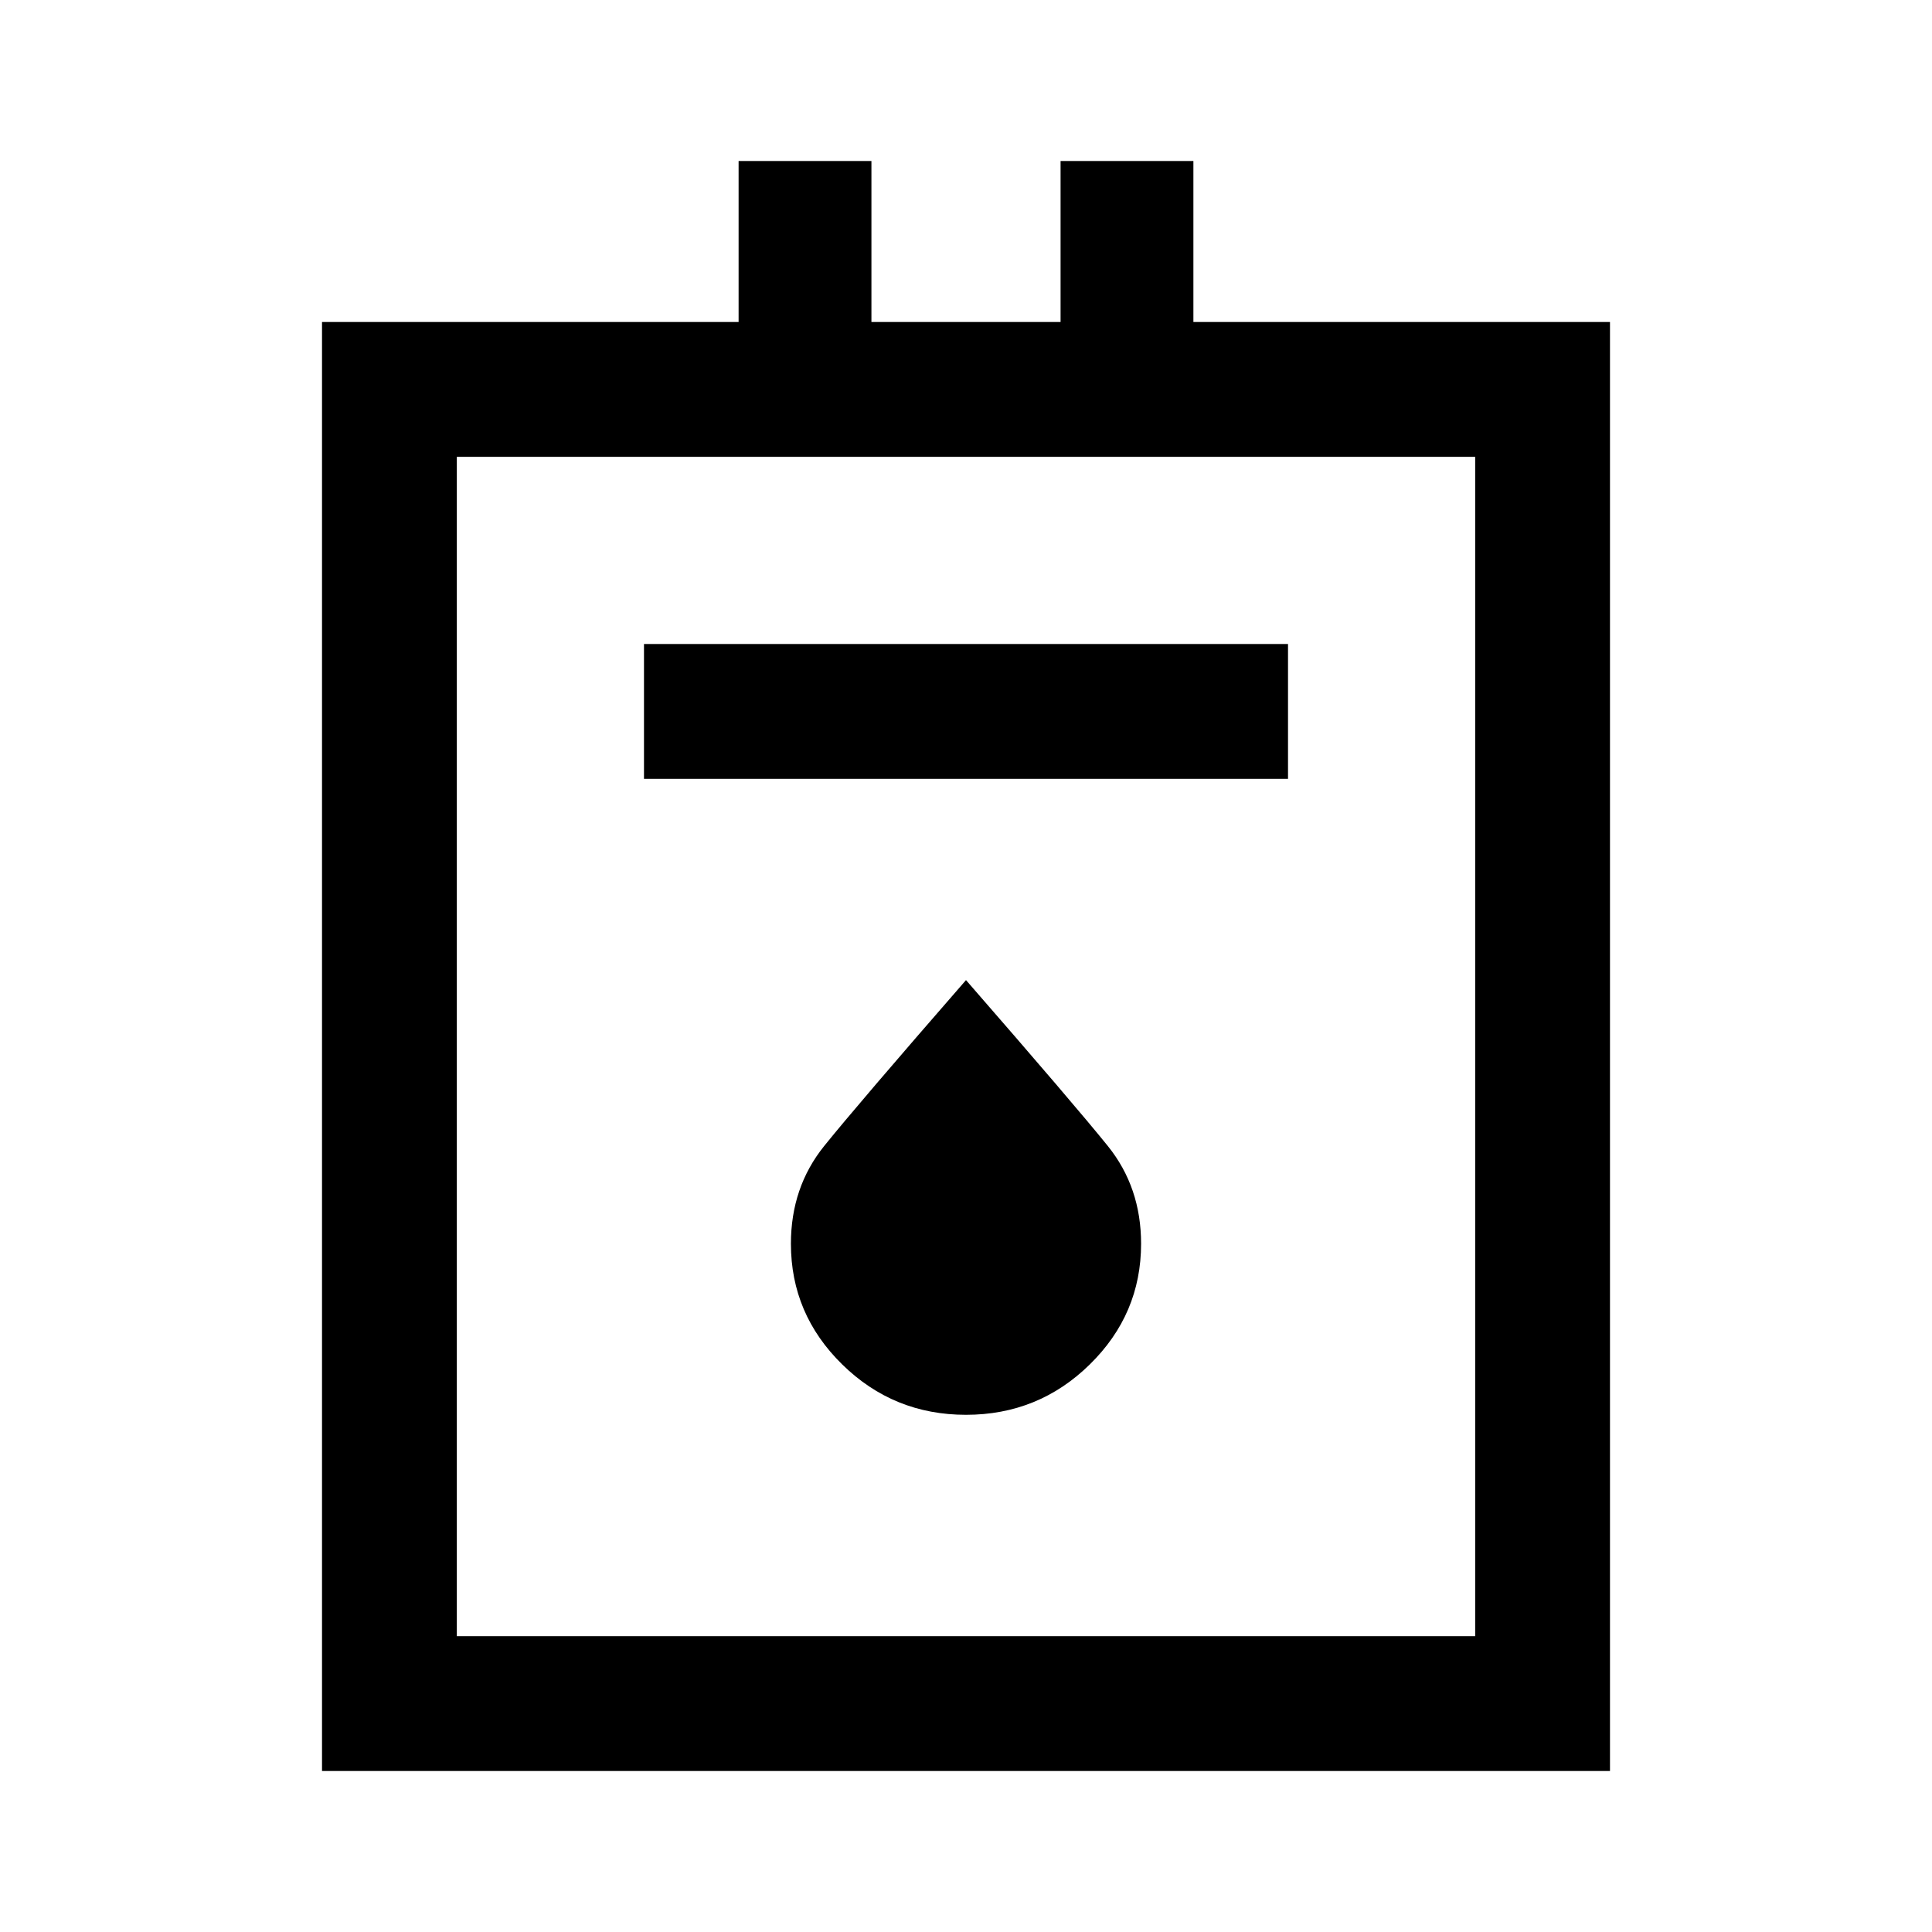 <svg xmlns="http://www.w3.org/2000/svg" height="40" width="40"><path d="M6.667 36.667v-30h8.625V3.333h2.75v3.334h3.916V3.333h2.75v3.334h8.625v30Zm2.791-2.792h21.084V9.458H9.458Zm3.875-17.75h13.334v-2.792H13.333ZM20 29.292q1.5 0 2.562-1.042 1.063-1.042 1.063-2.5 0-1.167-.687-2.021-.688-.854-2.938-3.437-2.25 2.583-2.938 3.437-.687.854-.687 2.021 0 1.458 1.063 2.5Q18.5 29.292 20 29.292ZM9.458 33.875V9.458v24.417Z"/></svg>